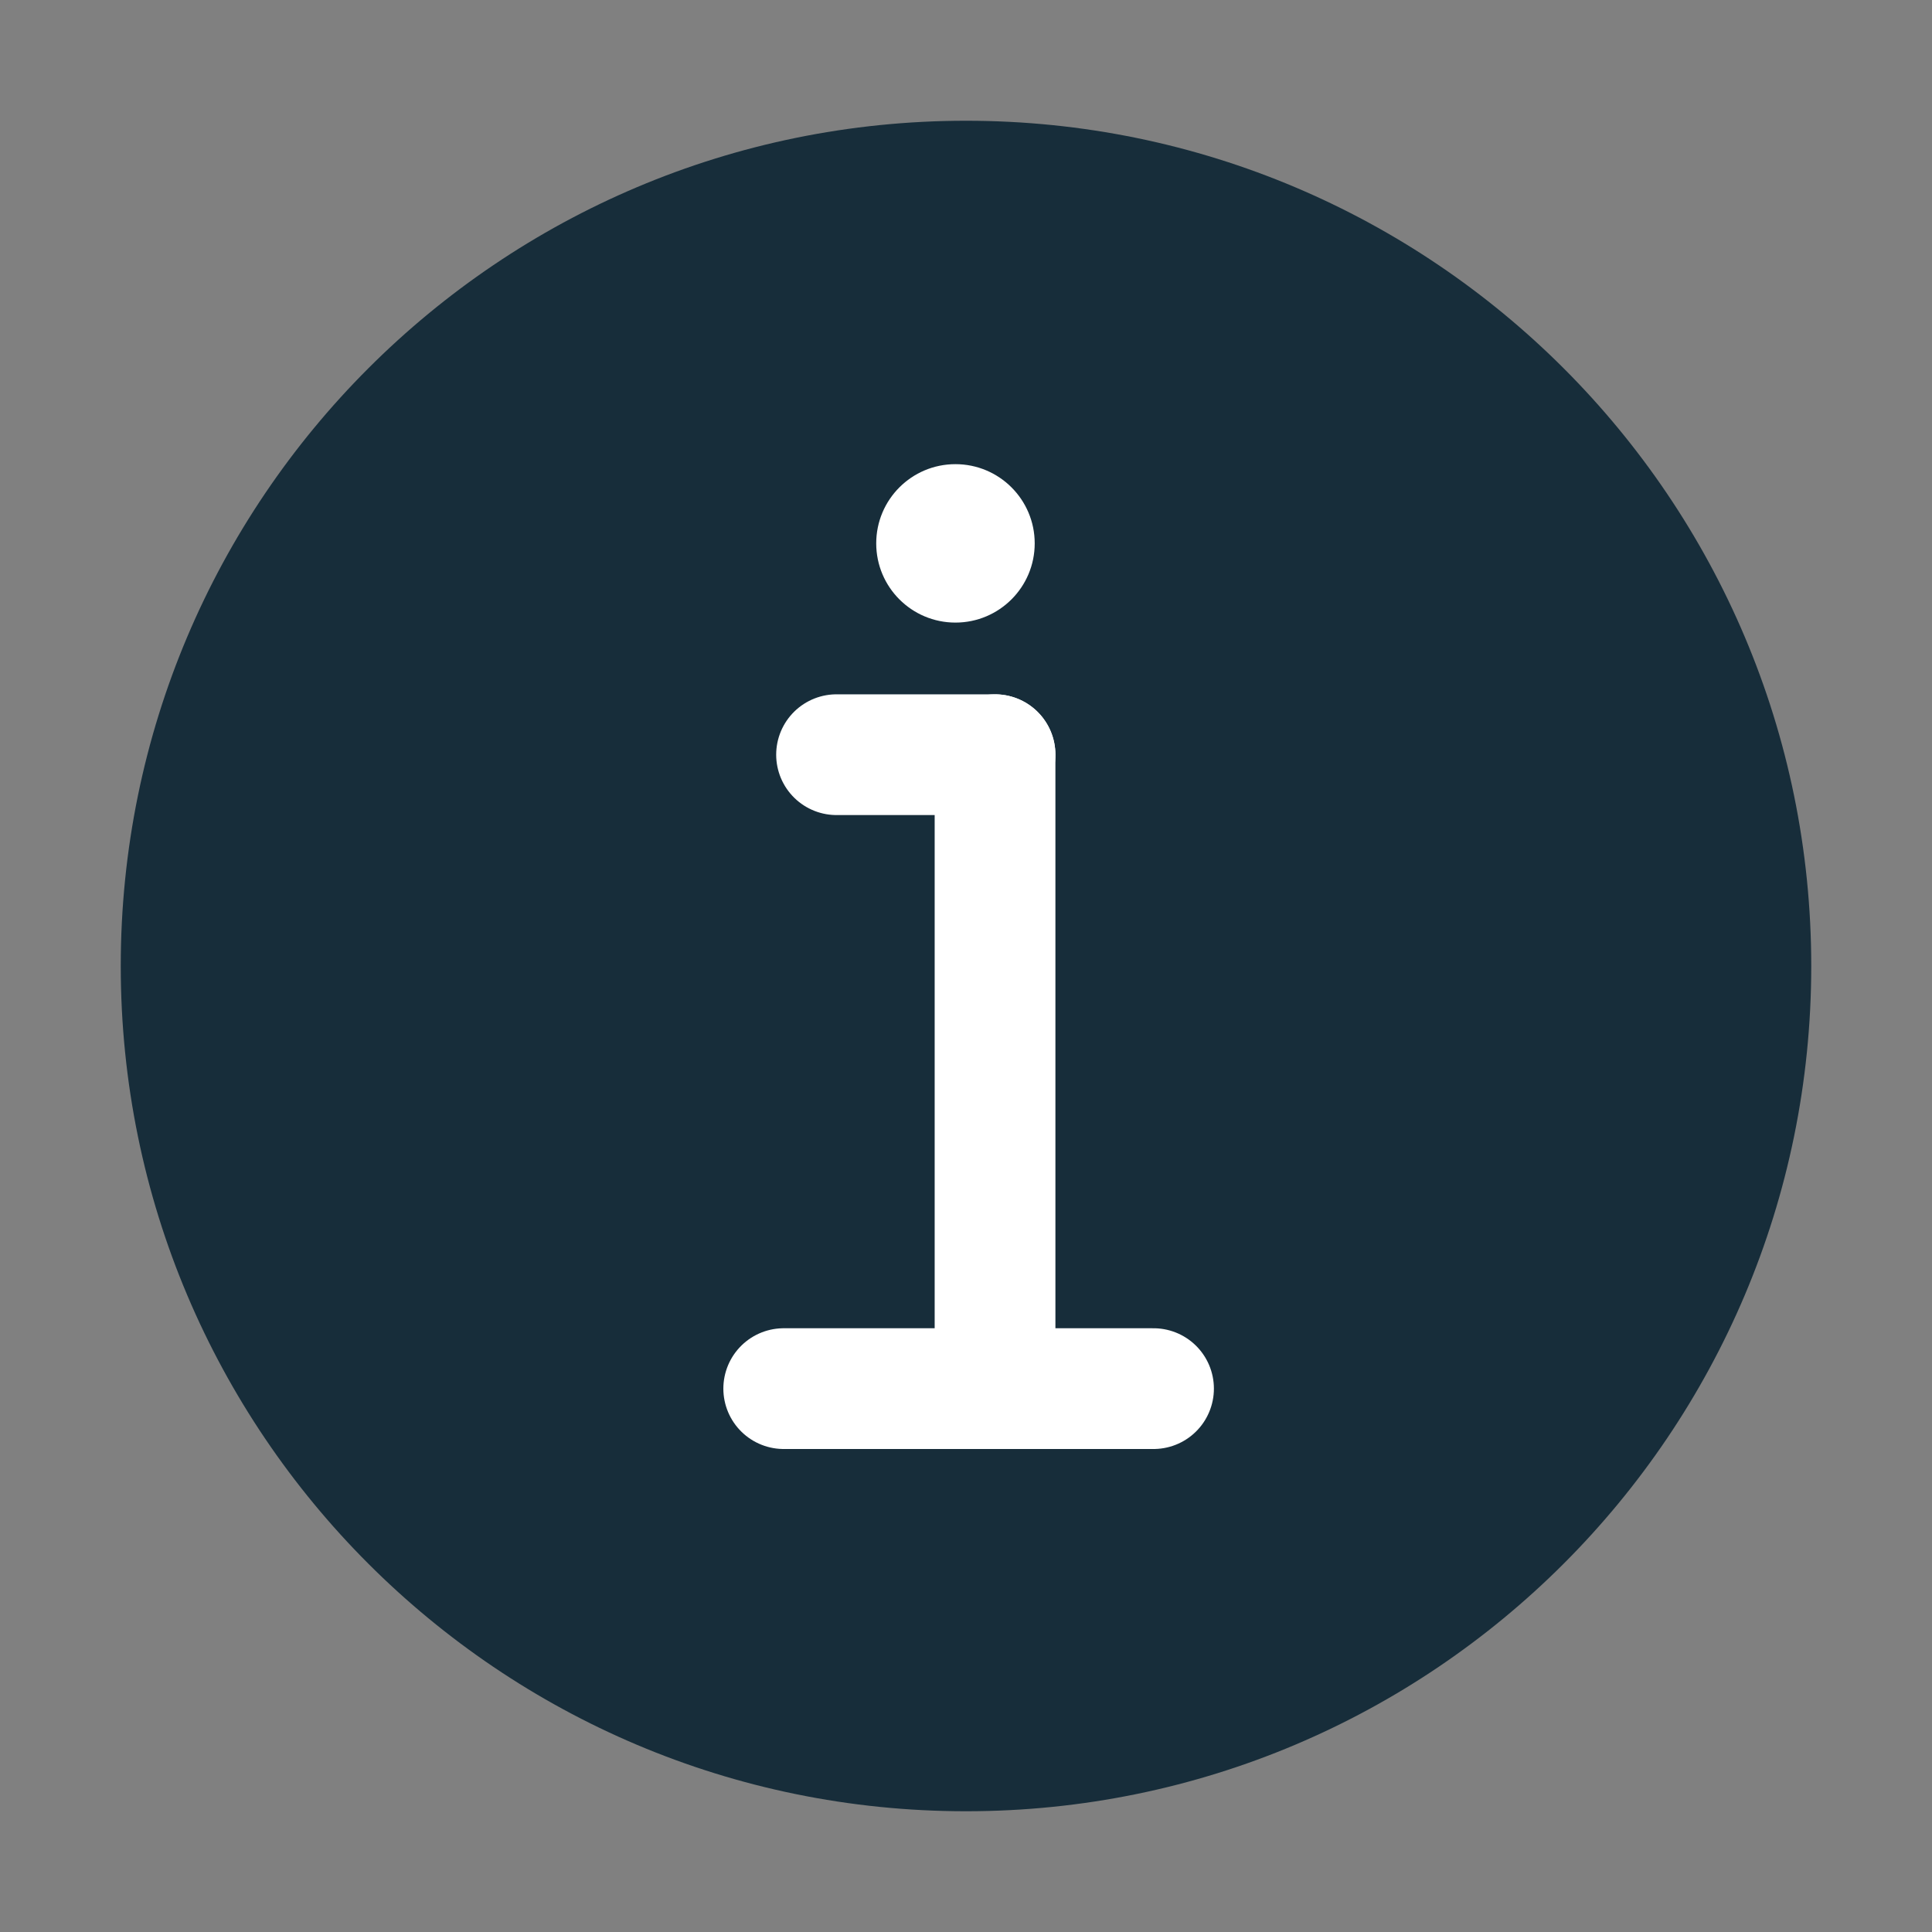 <svg width="32" height="32" viewBox="0 0 32 32" fill="none" xmlns="http://www.w3.org/2000/svg">
<rect x="0" y="0" width="32" height="32" fill="#808080" stroke="none"/>
<path d="M16 30C23.732 30 30 23.732 30 16C30 8.268 23.732 2 16 2C8.268 2 2 8.268 2 16C2 23.732 8.268 30 16 30Z" fill="#172D3A"/>
<path d="M15.825 10.312C16.55 10.312 17.138 9.725 17.138 9C17.138 8.275 16.55 7.688 15.825 7.688C15.1 7.688 14.513 8.275 14.513 9C14.513 9.725 15.1 10.312 15.825 10.312Z" fill="white"/>
<path d="M16.481 12.5V22.125" stroke="white" stroke-width="2" stroke-linecap="round" stroke-linejoin="round"/>
<path d="M16.481 12.5H13.856" stroke="white" stroke-width="2" stroke-linecap="round" stroke-linejoin="round"/>
<path d="M12.981 23H19.106" stroke="white" stroke-width="2" stroke-linecap="round" stroke-linejoin="round"/>
</svg>
